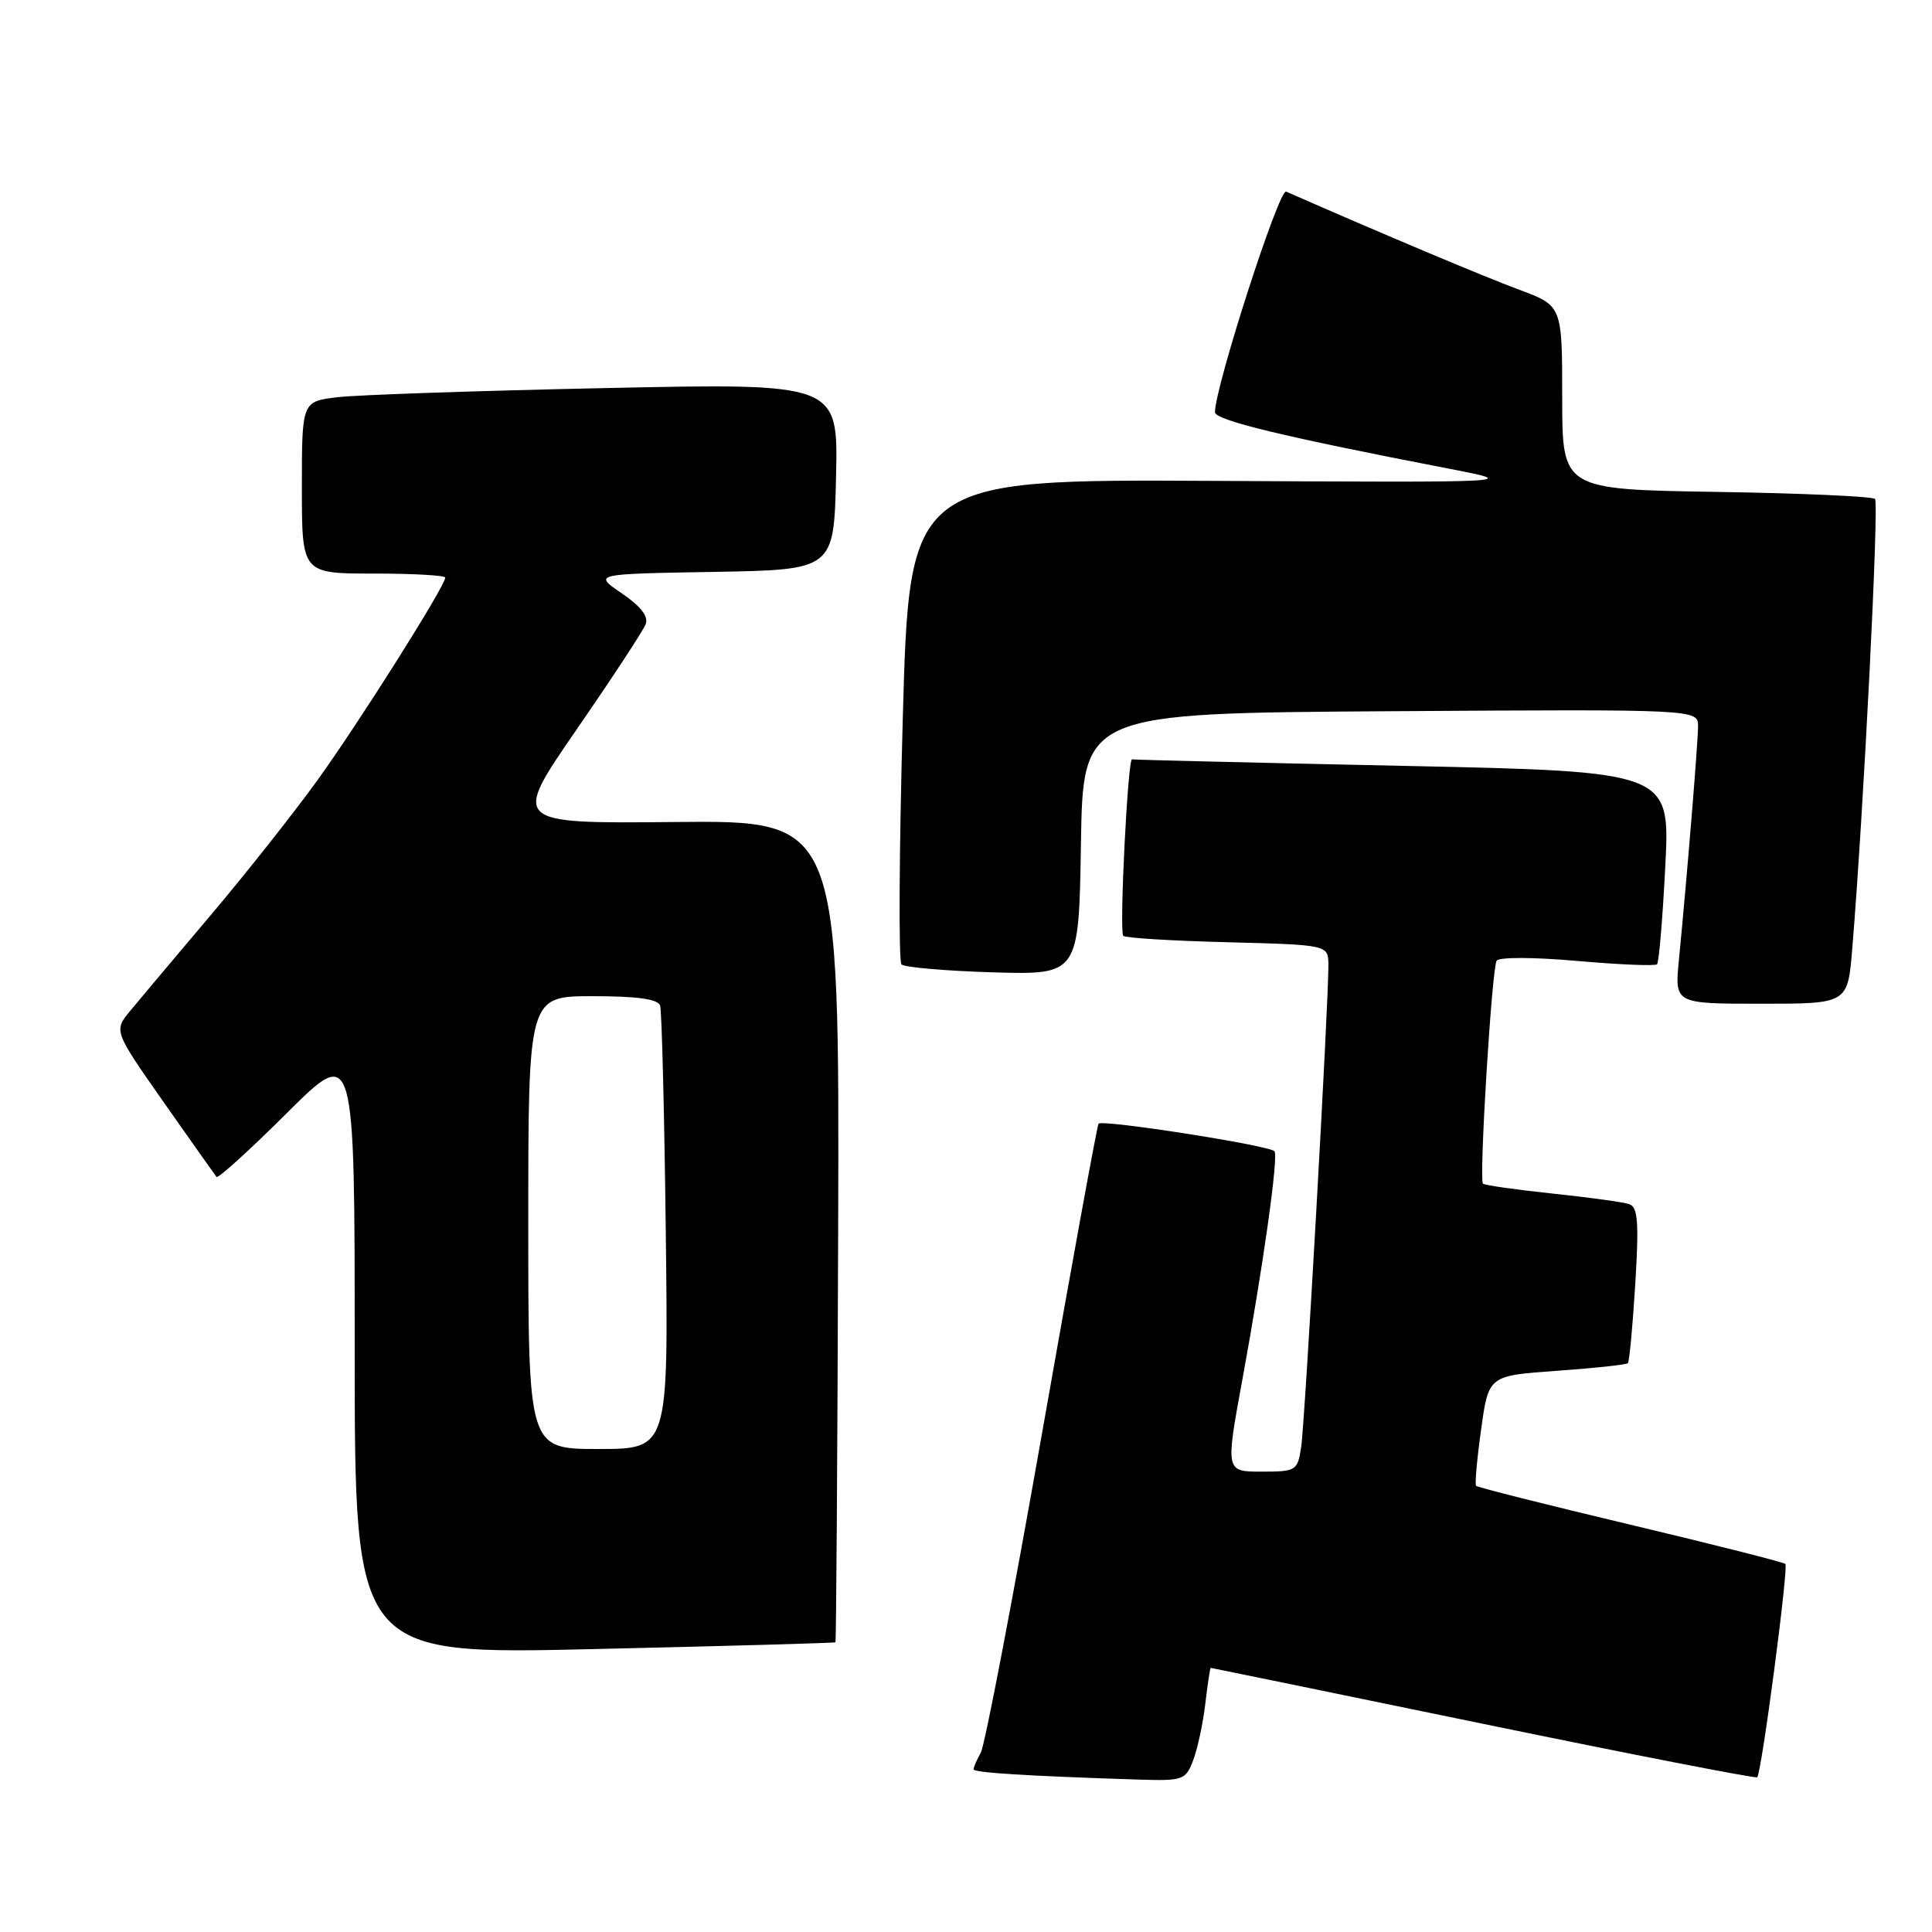 <?xml version="1.0" encoding="UTF-8" standalone="no"?>
<!DOCTYPE svg PUBLIC "-//W3C//DTD SVG 1.1//EN" "http://www.w3.org/Graphics/SVG/1.1/DTD/svg11.dtd" >
<svg xmlns="http://www.w3.org/2000/svg" xmlns:xlink="http://www.w3.org/1999/xlink" version="1.1" viewBox="0 0 256 256">
 <g >
 <path fill="currentColor"
d=" M 158.10 233.25 C 158.68 231.74 159.40 228.36 159.71 225.75 C 160.02 223.14 160.34 221.00 160.42 221.00 C 160.50 221.00 176.75 224.34 196.53 228.42 C 216.31 232.50 232.65 235.68 232.84 235.50 C 233.42 234.91 237.01 207.68 236.57 207.23 C 236.33 207.00 227.09 204.66 216.03 202.03 C 204.97 199.40 195.77 197.08 195.59 196.88 C 195.41 196.67 195.71 193.30 196.26 189.39 C 197.24 182.28 197.24 182.28 206.29 181.64 C 211.26 181.29 215.50 180.83 215.70 180.63 C 215.90 180.43 216.34 175.72 216.68 170.16 C 217.18 161.99 217.03 159.96 215.90 159.56 C 215.13 159.29 210.54 158.66 205.69 158.15 C 200.85 157.64 196.71 157.05 196.50 156.84 C 195.96 156.29 197.67 128.35 198.31 127.30 C 198.62 126.81 203.24 126.82 208.98 127.33 C 214.55 127.82 219.32 128.02 219.57 127.77 C 219.82 127.51 220.31 121.67 220.66 114.77 C 221.30 102.23 221.30 102.23 185.90 101.48 C 166.43 101.07 150.28 100.68 150.00 100.62 C 149.44 100.49 148.30 123.21 148.83 124.00 C 149.01 124.28 155.20 124.66 162.58 124.85 C 176.00 125.20 176.00 125.20 176.02 127.85 C 176.05 132.87 172.91 188.51 172.41 191.75 C 171.93 194.89 171.75 195.00 167.15 195.00 C 162.38 195.00 162.38 195.00 164.63 182.75 C 167.37 167.82 169.44 153.11 168.87 152.54 C 168.08 151.75 145.94 148.29 145.56 148.90 C 145.36 149.23 141.98 167.72 138.06 190.00 C 134.13 212.28 130.49 231.28 129.96 232.24 C 129.43 233.19 129.00 234.19 129.00 234.44 C 129.00 234.89 136.11 235.33 150.77 235.80 C 156.78 235.99 157.10 235.88 158.10 233.25 Z  M 110.70 217.61 C 110.80 217.52 110.97 192.98 111.06 163.08 C 111.23 108.71 111.23 108.71 89.52 108.92 C 67.81 109.13 67.81 109.13 76.39 96.68 C 81.11 89.84 85.24 83.55 85.56 82.70 C 85.95 81.68 84.89 80.32 82.38 78.61 C 78.61 76.05 78.61 76.05 94.56 75.78 C 110.50 75.50 110.50 75.50 110.78 63.13 C 111.06 50.77 111.06 50.77 80.28 51.42 C 63.35 51.78 47.36 52.32 44.75 52.63 C 40.00 53.19 40.00 53.19 40.00 64.59 C 40.00 76.00 40.00 76.00 49.50 76.00 C 54.73 76.00 59.00 76.24 59.00 76.53 C 59.00 77.65 47.49 95.88 41.98 103.50 C 38.79 107.90 32.43 115.94 27.84 121.36 C 23.25 126.78 18.50 132.43 17.28 133.91 C 15.06 136.59 15.06 136.59 21.69 146.05 C 25.34 151.25 28.49 155.70 28.69 155.95 C 28.90 156.19 33.10 152.38 38.03 147.47 C 47.00 138.54 47.00 138.54 47.00 178.89 C 47.00 219.25 47.00 219.25 78.75 218.51 C 96.21 218.11 110.59 217.71 110.70 217.61 Z  M 245.43 125.75 C 246.93 107.61 249.00 66.67 248.45 66.11 C 248.11 65.78 238.65 65.35 227.42 65.18 C 207.00 64.85 207.00 64.85 207.00 52.68 C 207.00 40.50 207.00 40.50 201.25 38.37 C 196.74 36.70 183.12 30.97 170.42 25.39 C 169.47 24.97 160.98 51.32 160.99 54.62 C 161.00 55.68 170.08 57.87 191.88 62.08 C 201.50 63.94 201.50 63.94 161.00 63.72 C 120.50 63.50 120.50 63.50 119.62 95.29 C 119.14 112.77 119.06 127.40 119.45 127.79 C 119.84 128.18 125.29 128.65 131.56 128.84 C 142.95 129.17 142.95 129.17 143.23 111.84 C 143.50 94.50 143.50 94.50 184.25 94.24 C 225.00 93.98 225.00 93.98 225.00 96.24 C 224.99 98.45 223.57 115.82 222.46 127.25 C 221.90 133.00 221.90 133.00 233.37 133.00 C 244.83 133.00 244.83 133.00 245.43 125.75 Z  M 70.00 162.00 C 70.00 132.00 70.00 132.00 78.53 132.00 C 84.47 132.00 87.19 132.38 87.47 133.25 C 87.69 133.94 88.03 147.44 88.22 163.25 C 88.57 192.00 88.57 192.00 79.29 192.00 C 70.00 192.00 70.00 192.00 70.00 162.00 Z "/>
</g>
</svg>